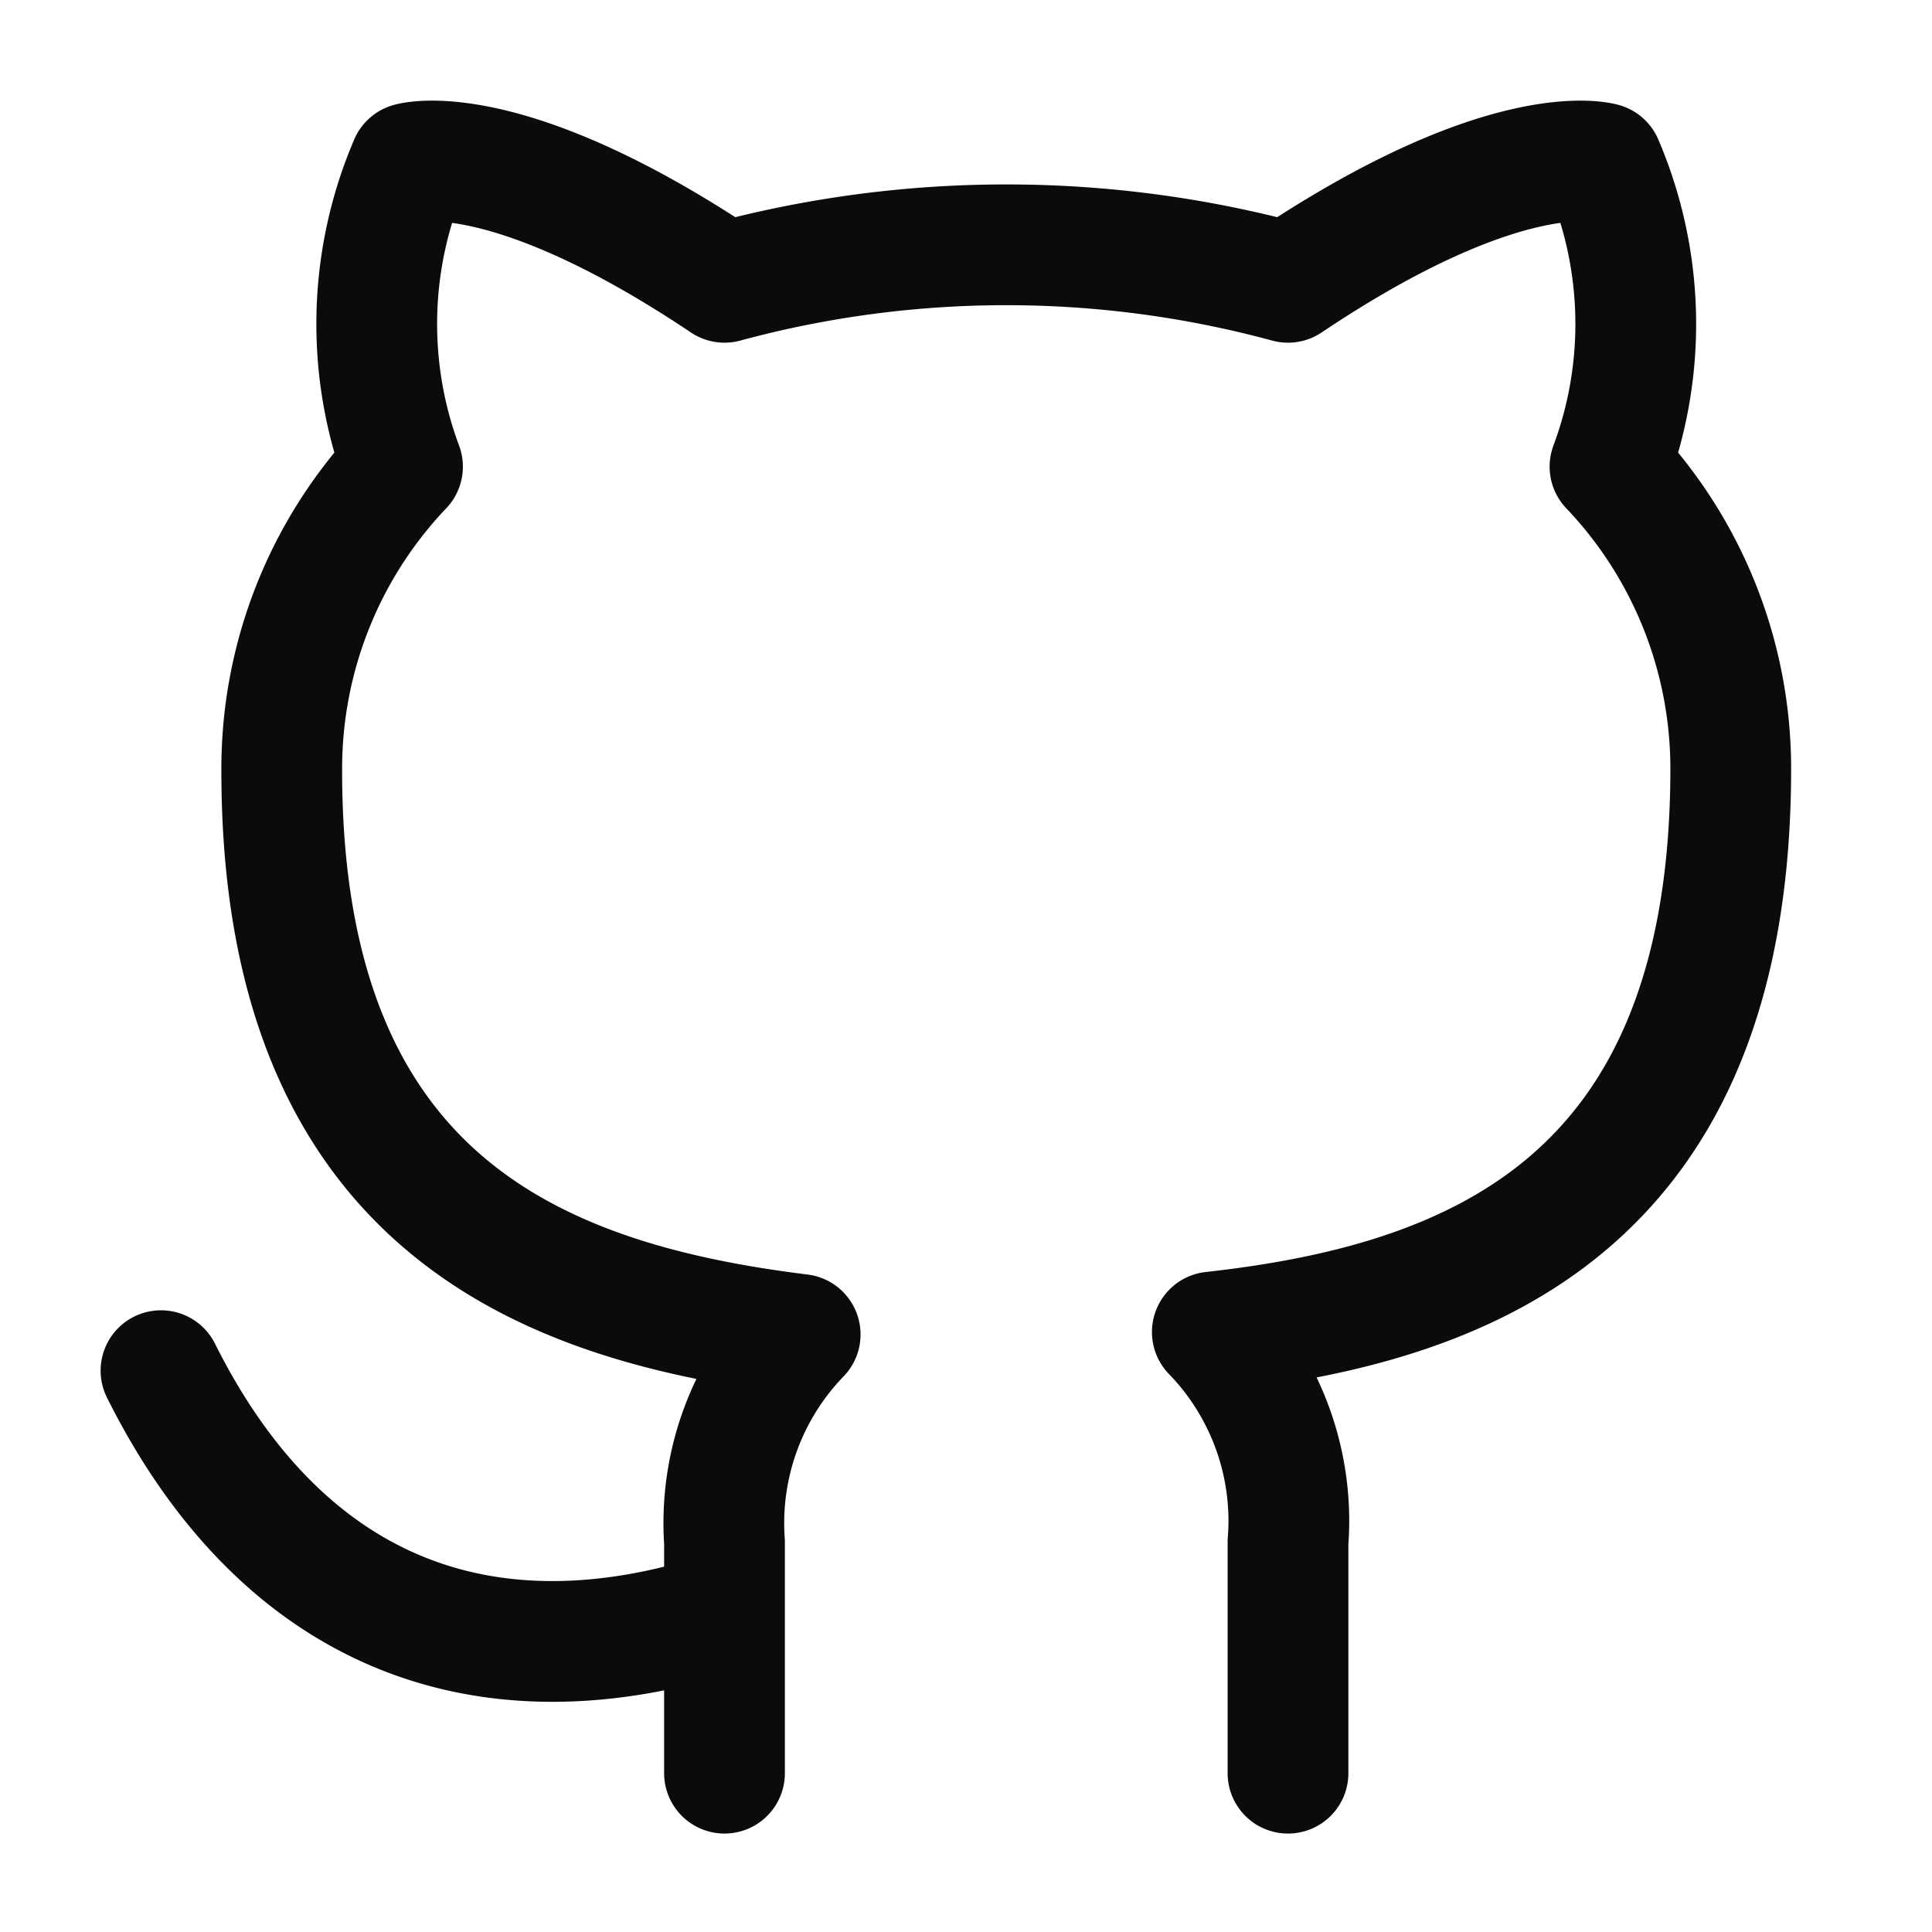 <?xml version="1.0" encoding="UTF-8"?><svg width="60px" height="60px" stroke-width="1.5" viewBox="0 0 24 24" fill="none" xmlns="http://www.w3.org/2000/svg" color="#0c0b0b"><path d="M16 22.027v-2.87a3.37 3.37 0 00-.94-2.61c3.14-.35 6.44-1.54 6.44-7a5.44 5.44 0 00-1.5-3.75 5.07 5.07 0 00-.09-3.77s-1.18-.35-3.91 1.48a13.38 13.38 0 00-7 0c-2.73-1.83-3.91-1.48-3.91-1.48A5.07 5.07 0 005 5.797a5.44 5.44 0 00-1.5 3.78c0 5.42 3.3 6.61 6.44 7a3.37 3.37 0 00-.94 2.58v2.87M9 20.027c-3 .973-5.5 0-7-3" stroke="#0c0b0b" stroke-width="1.5" stroke-linecap="round" stroke-linejoin="round"></path></svg>